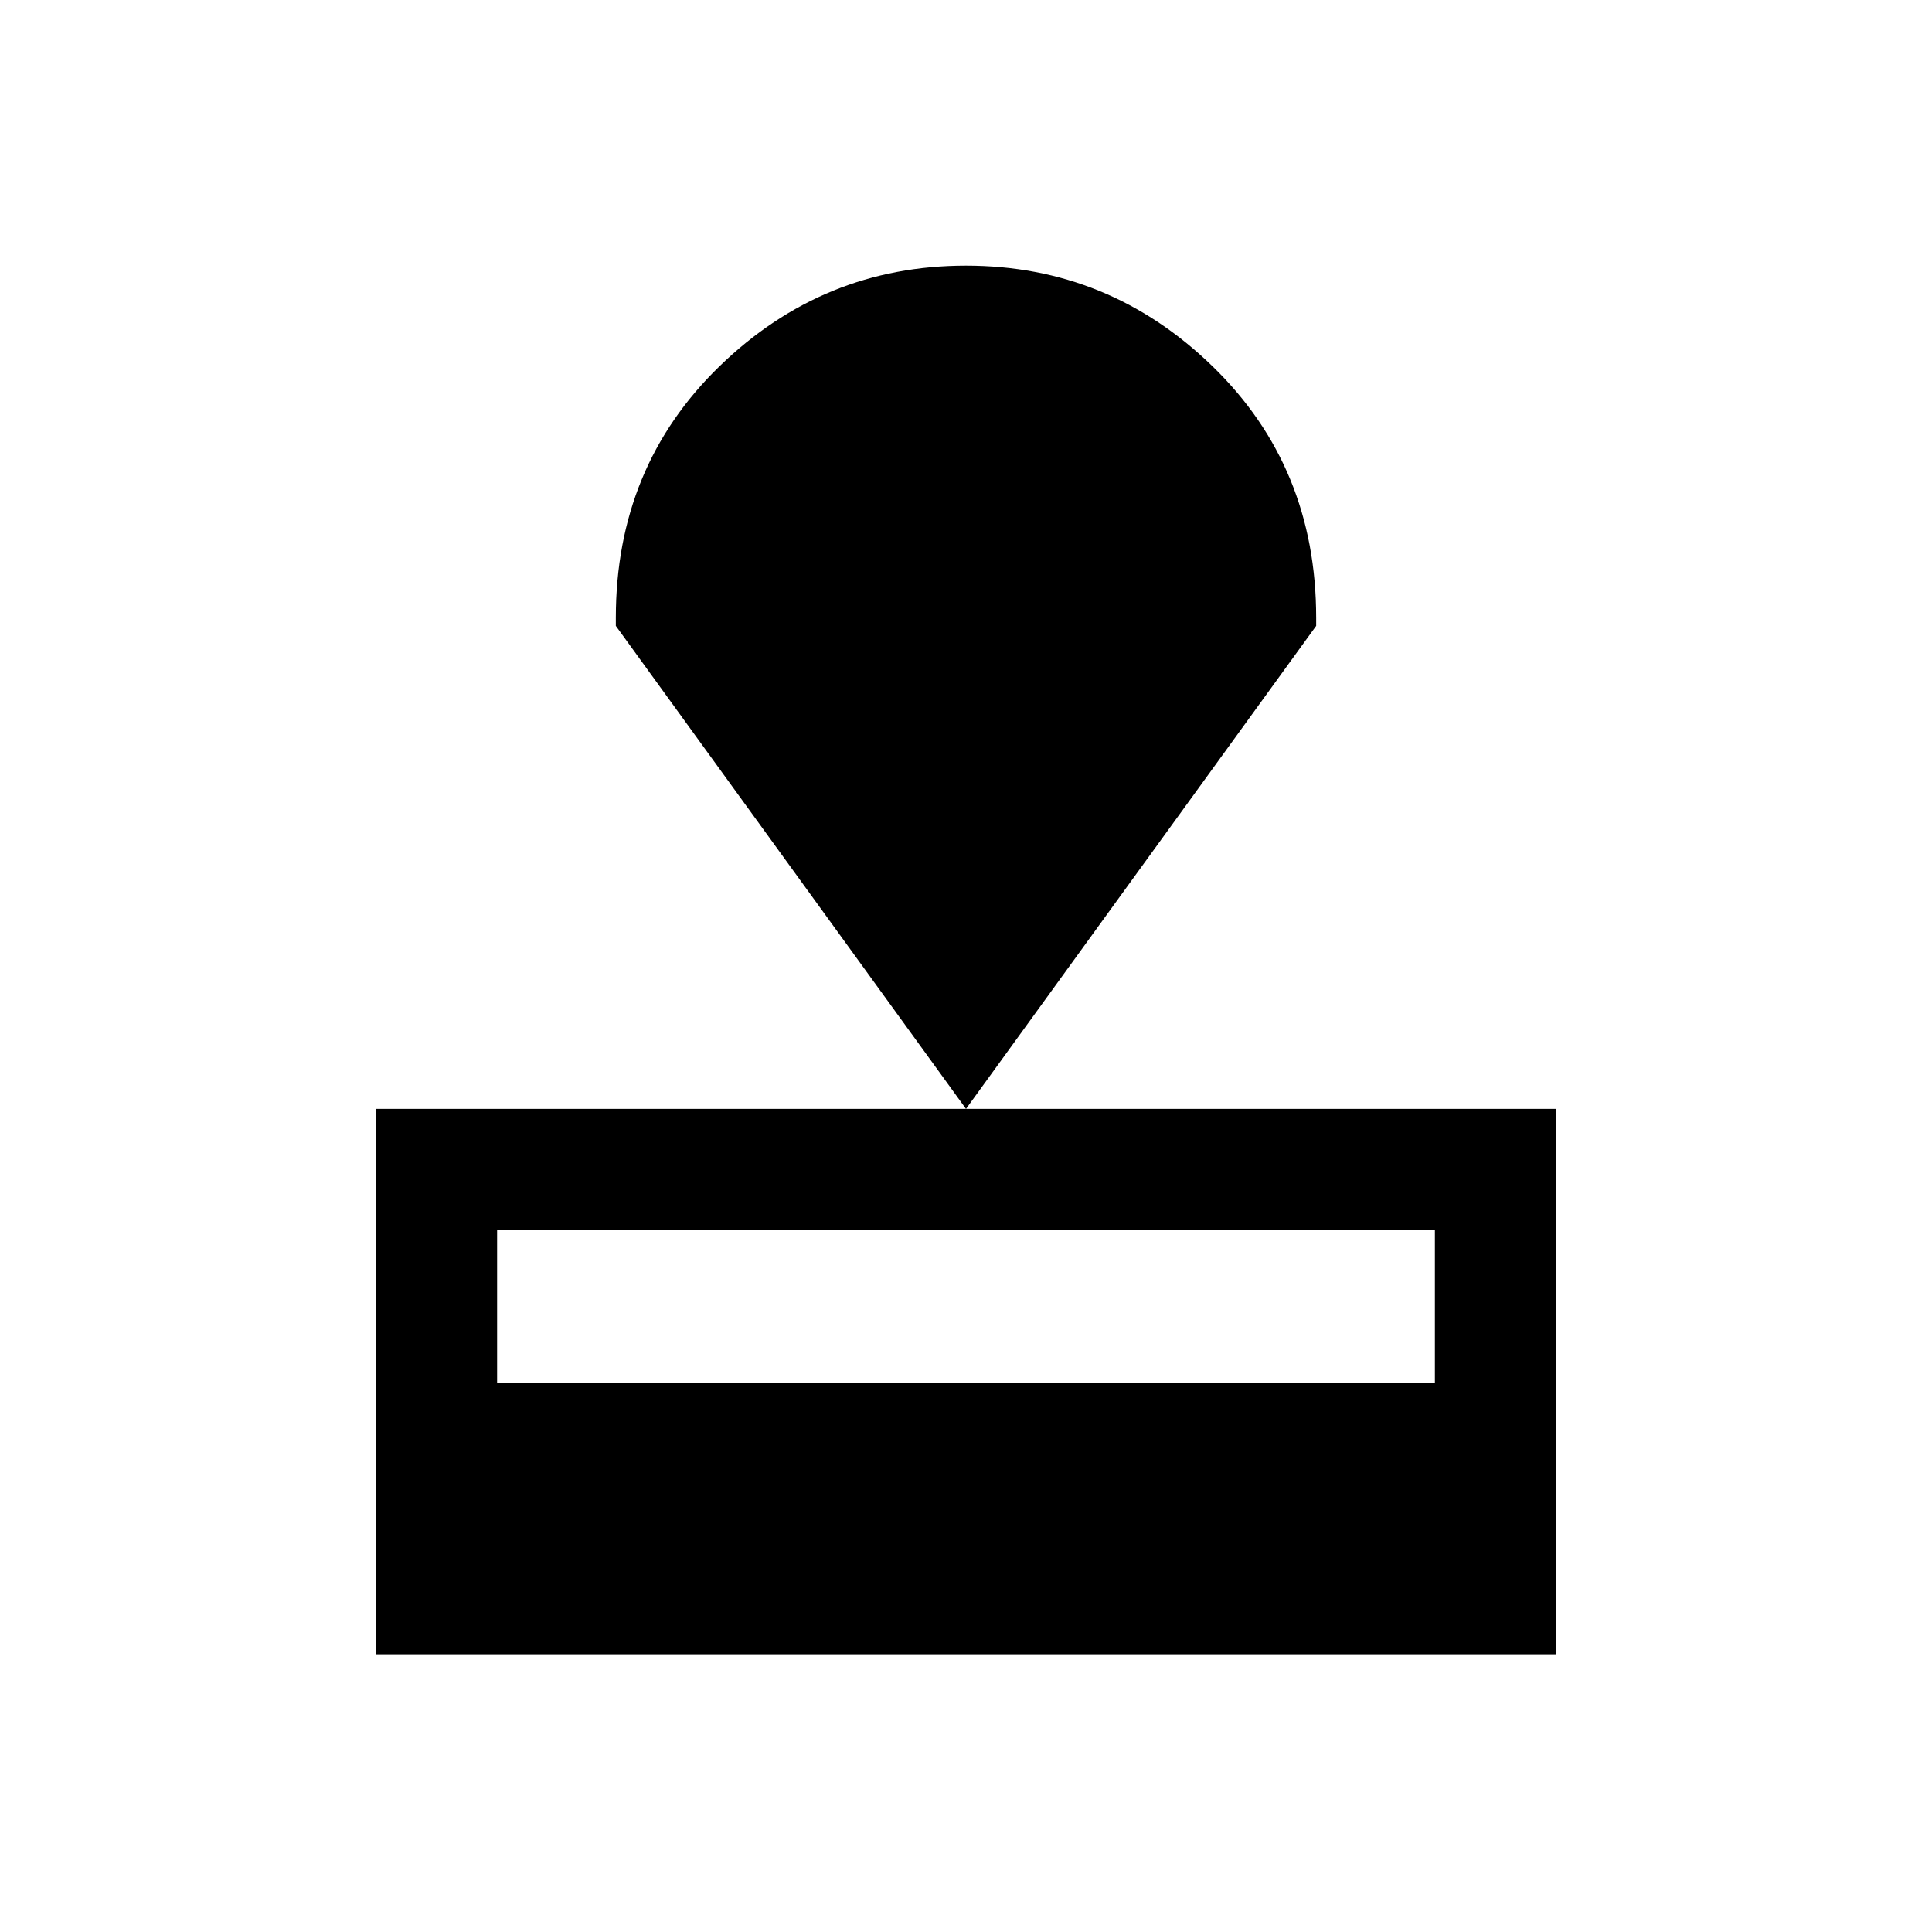<svg xmlns="http://www.w3.org/2000/svg" height="20" width="20"><path d="M3.896 17.125V11.479H16.104V17.125ZM5.146 14.312H14.854V12.729H5.146ZM10 11.479 6.375 6.479V6.396Q6.375 4.833 7.448 3.792Q8.521 2.75 10 2.75Q11.479 2.75 12.552 3.792Q13.625 4.833 13.625 6.396V6.479Z"/></svg>